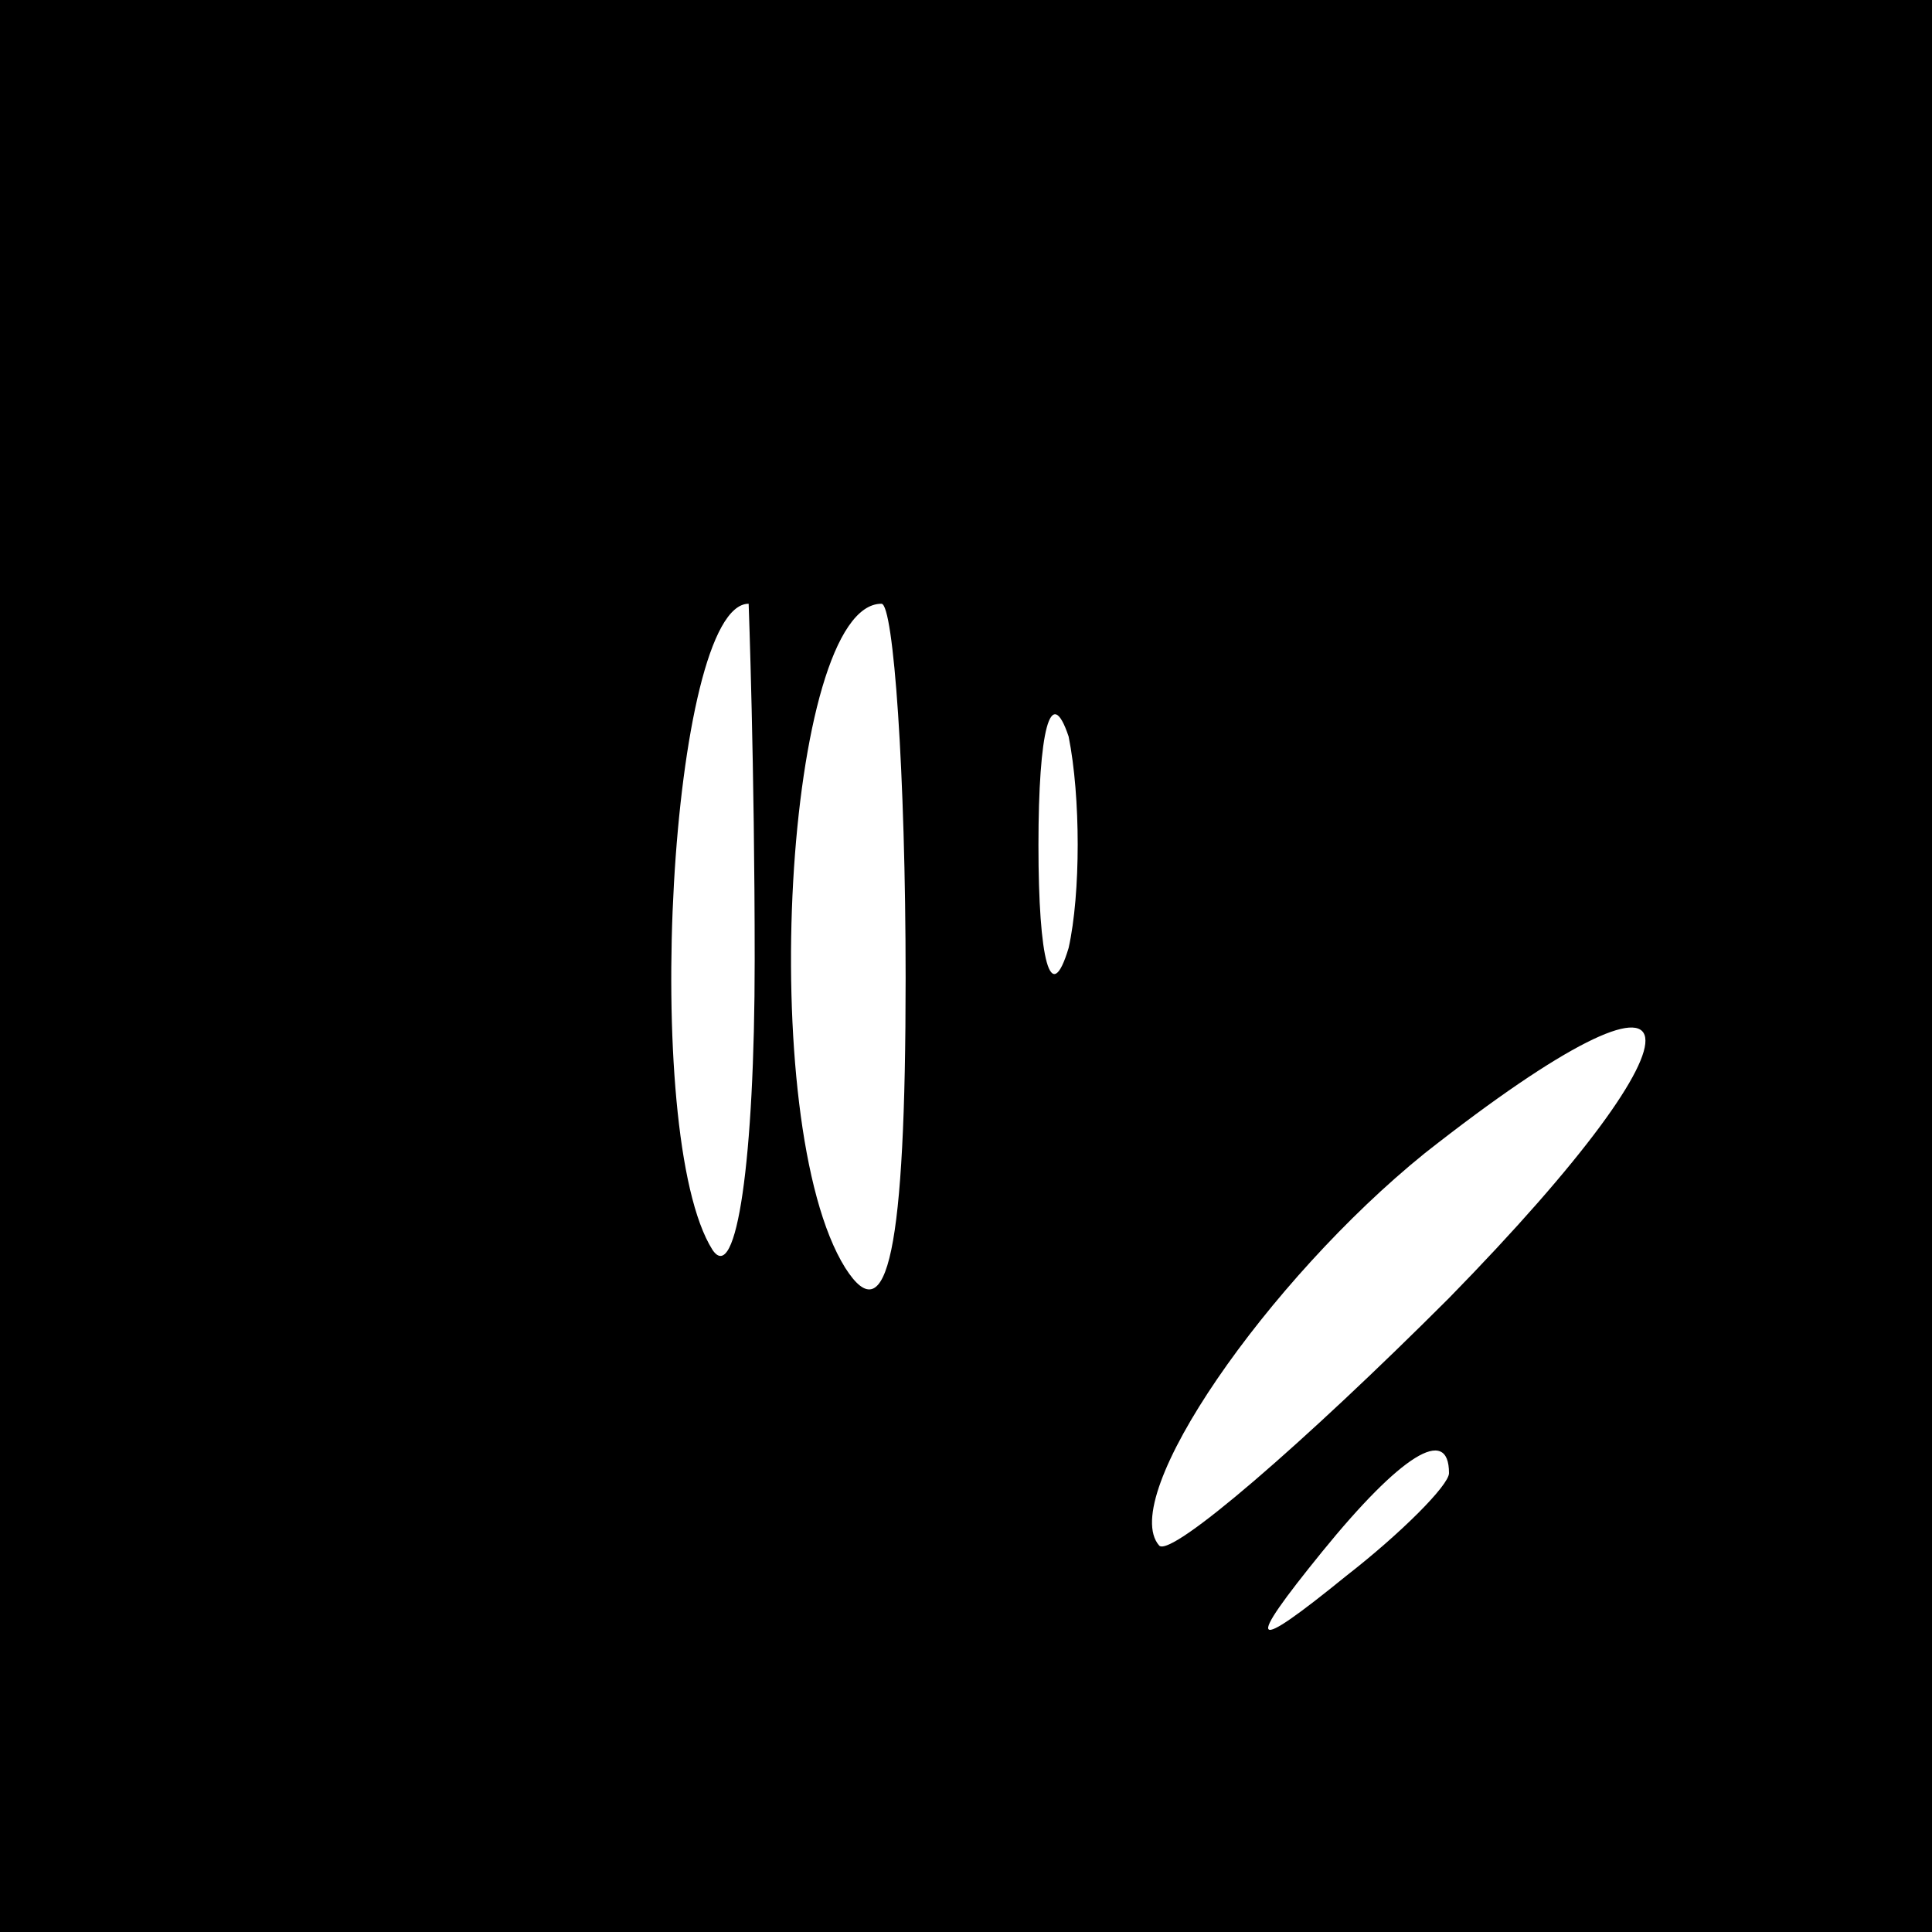 <?xml version="1.0" standalone="no"?>
<!DOCTYPE svg PUBLIC "-//W3C//DTD SVG 20010904//EN"
 "http://www.w3.org/TR/2001/REC-SVG-20010904/DTD/svg10.dtd">
<svg version="1.0" xmlns="http://www.w3.org/2000/svg"
 width="32pt" height="32pt" viewBox="0 0 32 32"
 preserveAspectRatio="xMidYMid meet">
<rect x="0" y="0" width="32" height="32" fill="#808080" stroke="none"/>
<g transform="translate(0,32) scale(0.1,-0.1)"
fill="#000000" stroke="none">
<path fill="#000000" stroke="none" d="M0 160 l0 -160 160 0 160 0 0 160 0
160 -160 0 -160 0 0 -160z"/>
<path fill="#ffffff" stroke="none" d="M125 161 c0 -33 -3 -54 -7 -48 -12 19
-7 107 6 107 0 0 1 -27 1 -59z"/>
<path fill="#ffffff" stroke="none" d="M150 158 c0 -45 -3 -59 -10 -48 -15 24
-10 110 6 110 2 0 4 -28 4 -62z"/>
<path fill="#ffffff" stroke="none" d="M177 163 c-3 -10 -5 -2 -5 17 0 19 2
27 5 18 2 -10 2 -26 0 -35z"/>
<path fill="#ffffff" stroke="none" d="M240 105 c-24 -24 -46 -43 -48 -41 -7
8 18 44 44 65 47 37 49 22 4 -24z"/>
<path fill="#ffffff" stroke="none" d="M240 76 c0 -2 -8 -10 -17 -17 -16 -13
-17 -12 -4 4 13 16 21 21 21 13z"/>
</g>
</svg>
